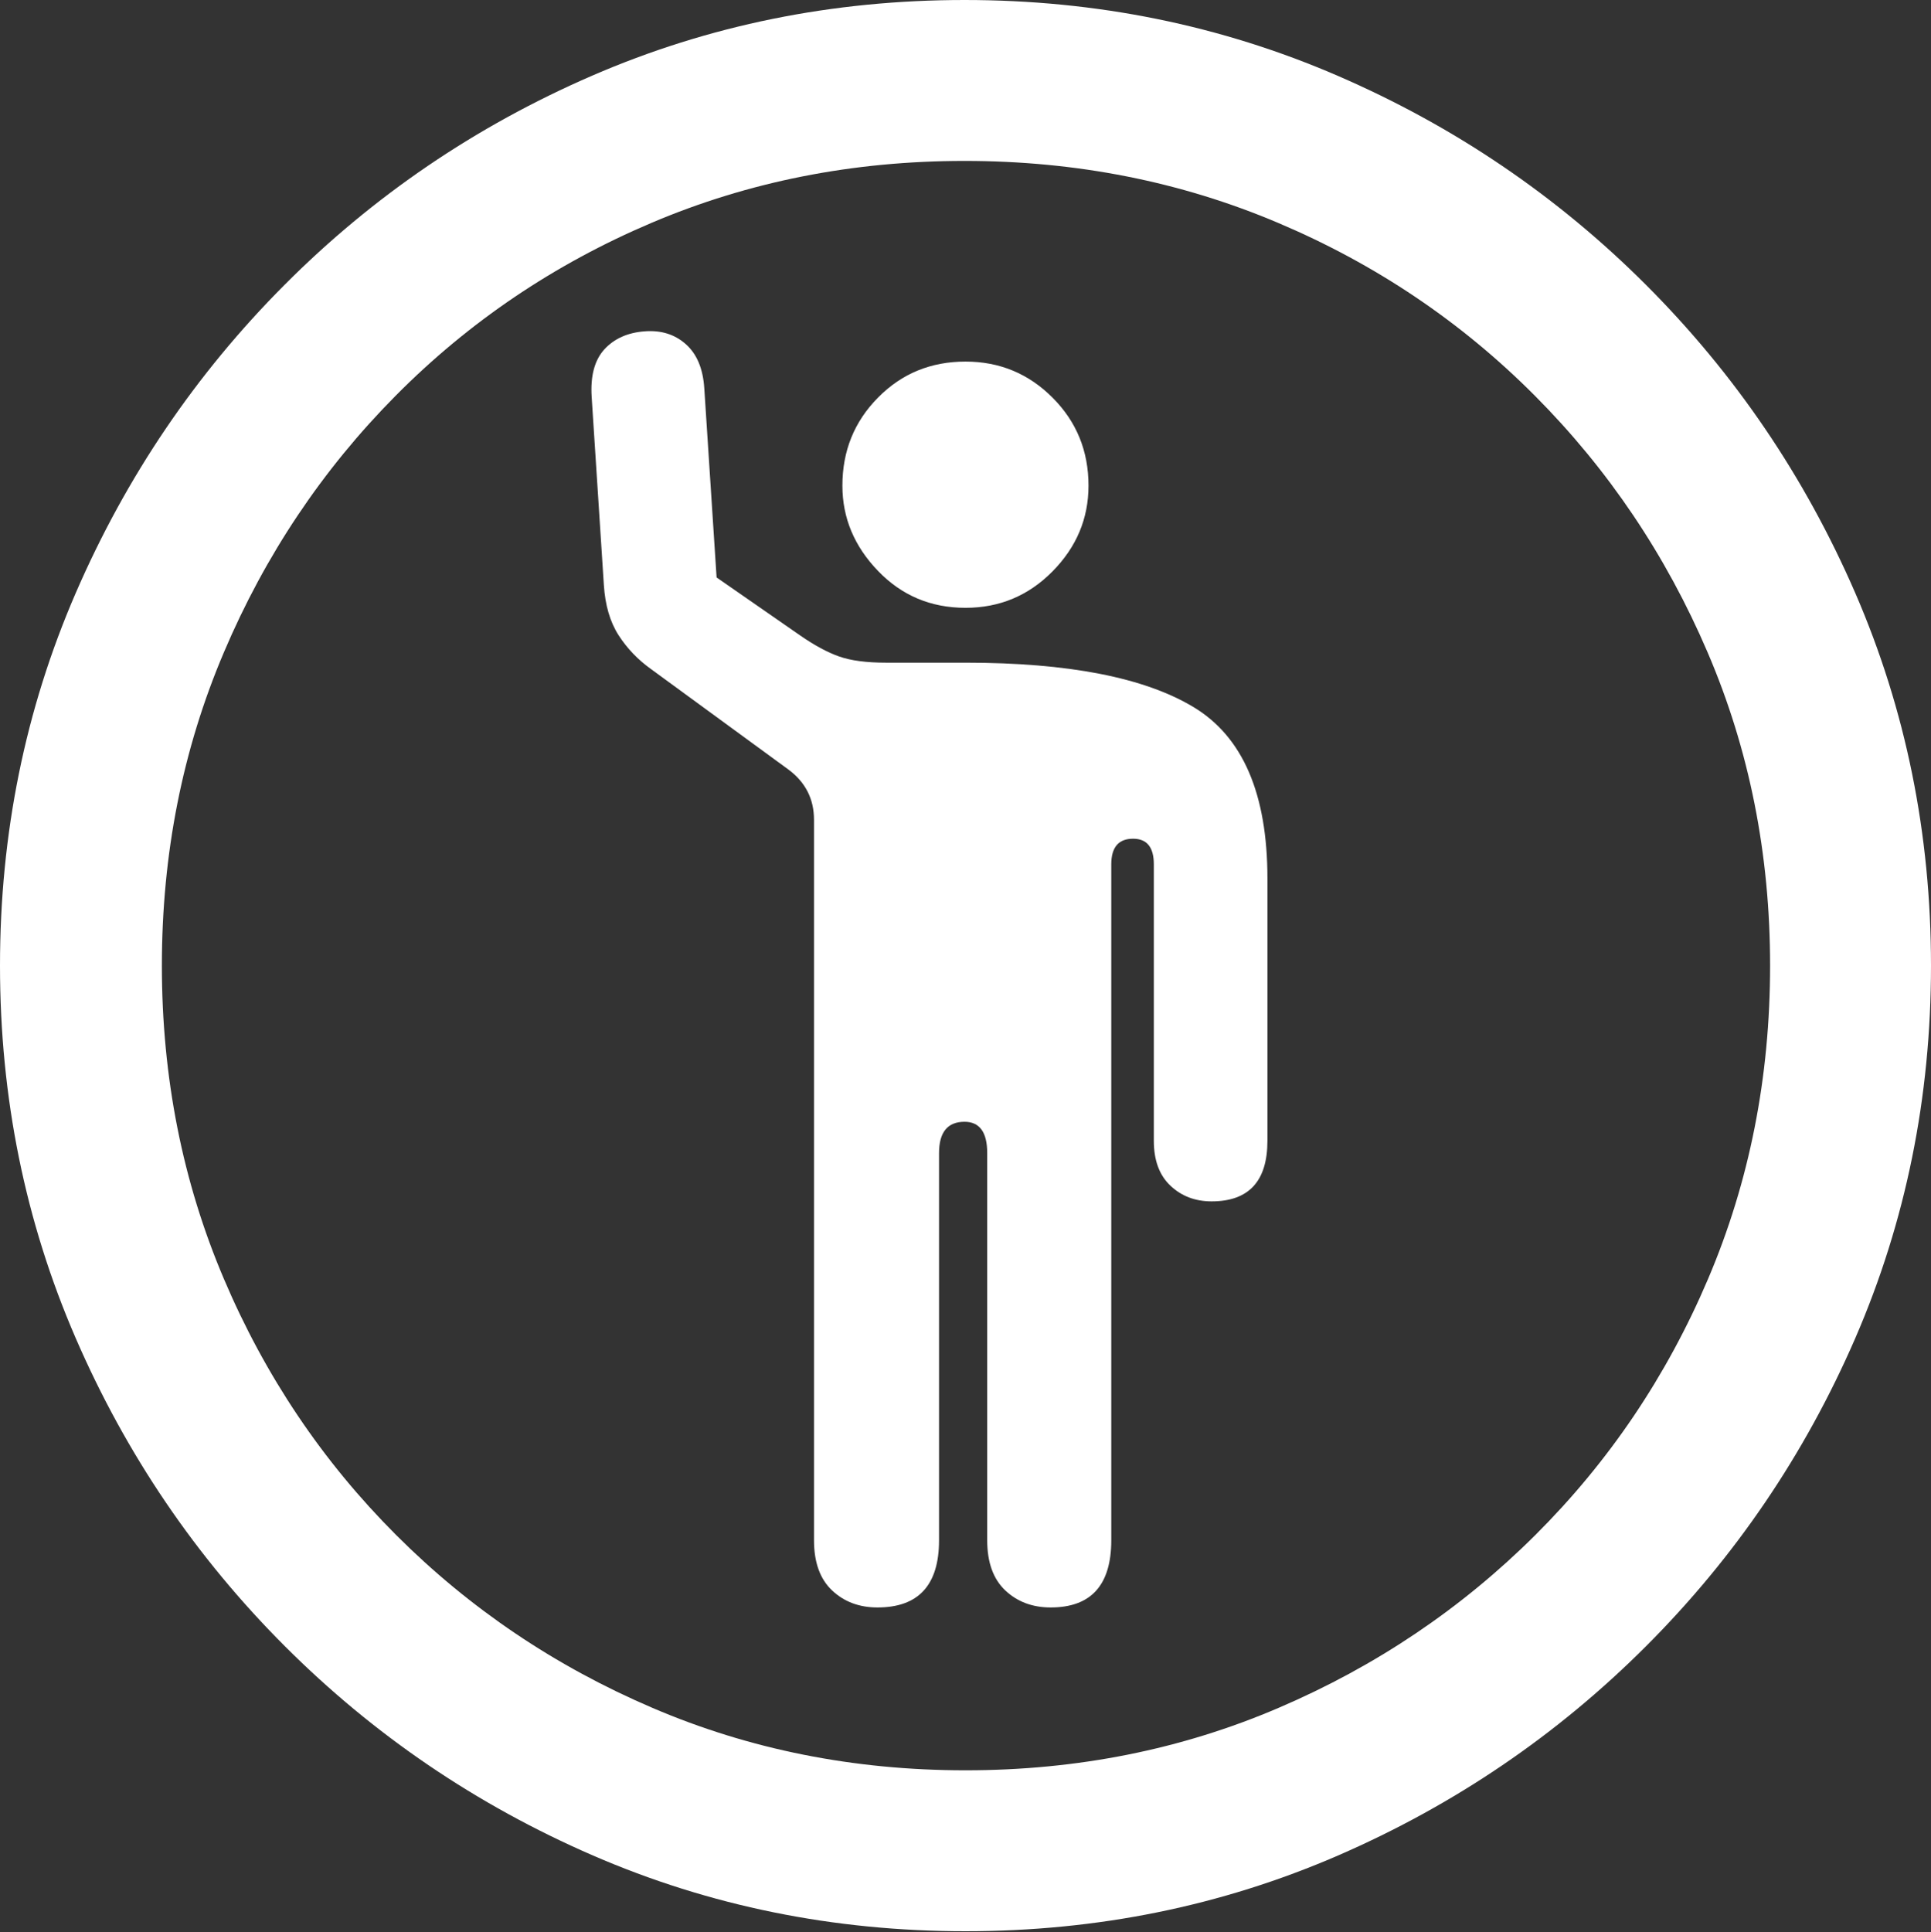 <?xml version="1.0" encoding="UTF-8"?>
<!--Generator: Apple Native CoreSVG 175.5-->
<!DOCTYPE svg
PUBLIC "-//W3C//DTD SVG 1.1//EN"
       "http://www.w3.org/Graphics/SVG/1.1/DTD/svg11.dtd">
<svg version="1.1" xmlns="http://www.w3.org/2000/svg" xmlns:xlink="http://www.w3.org/1999/xlink" width="19.922" height="19.932">
 <rect width="100%" height="100%" fill="#333333" stroke="none"/>
 <g>
  <rect height="19.932" opacity="0" width="19.922" x="0" y="0"/>
  <path d="M9.961 19.922Q12.002 19.922 13.804 19.141Q15.605 18.359 16.982 16.982Q18.359 15.605 19.141 13.804Q19.922 12.002 19.922 9.961Q19.922 7.92 19.141 6.118Q18.359 4.316 16.982 2.939Q15.605 1.562 13.799 0.781Q11.992 0 9.951 0Q7.91 0 6.108 0.781Q4.307 1.562 2.935 2.939Q1.562 4.316 0.781 6.118Q0 7.92 0 9.961Q0 12.002 0.781 13.804Q1.562 15.605 2.939 16.982Q4.316 18.359 6.118 19.141Q7.92 19.922 9.961 19.922ZM9.961 18.262Q8.232 18.262 6.729 17.617Q5.225 16.973 4.087 15.835Q2.949 14.697 2.31 13.193Q1.67 11.69 1.67 9.961Q1.67 8.232 2.31 6.729Q2.949 5.225 4.082 4.082Q5.215 2.939 6.719 2.3Q8.223 1.66 9.951 1.66Q11.68 1.66 13.188 2.3Q14.697 2.939 15.835 4.082Q16.973 5.225 17.617 6.729Q18.262 8.232 18.262 9.961Q18.262 11.69 17.622 13.193Q16.982 14.697 15.84 15.835Q14.697 16.973 13.193 17.617Q11.69 18.262 9.961 18.262Z" fill="#ffffff"/>
  <path d="M9.053 16.582Q9.688 16.582 9.688 15.889L9.688 11.895Q9.688 11.572 9.951 11.572Q10.185 11.572 10.185 11.895L10.185 15.889Q10.185 16.23 10.371 16.406Q10.557 16.582 10.84 16.582Q11.465 16.582 11.465 15.889L11.465 8.916Q11.465 8.652 11.69 8.652Q11.904 8.652 11.904 8.916L11.904 11.768Q11.904 12.07 12.075 12.231Q12.246 12.393 12.5 12.393Q13.076 12.393 13.076 11.768L13.076 9.062Q13.076 7.754 12.315 7.295Q11.553 6.836 9.961 6.836L9.141 6.836Q8.838 6.836 8.657 6.772Q8.477 6.709 8.252 6.553L7.393 5.957L7.266 4.004Q7.246 3.701 7.075 3.55Q6.904 3.398 6.65 3.418Q6.387 3.438 6.235 3.604Q6.084 3.77 6.104 4.092L6.23 6.035Q6.25 6.348 6.382 6.553Q6.514 6.758 6.719 6.904L8.135 7.939Q8.398 8.135 8.398 8.457L8.398 15.889Q8.398 16.23 8.584 16.406Q8.77 16.582 9.053 16.582ZM9.961 6.27Q10.488 6.27 10.859 5.894Q11.23 5.518 11.23 5.01Q11.23 4.473 10.859 4.102Q10.488 3.73 9.961 3.73Q9.424 3.73 9.058 4.102Q8.691 4.473 8.691 5.01Q8.691 5.508 9.058 5.889Q9.424 6.27 9.961 6.27Z" fill="#ffffff"/>
 </g>
</svg>
